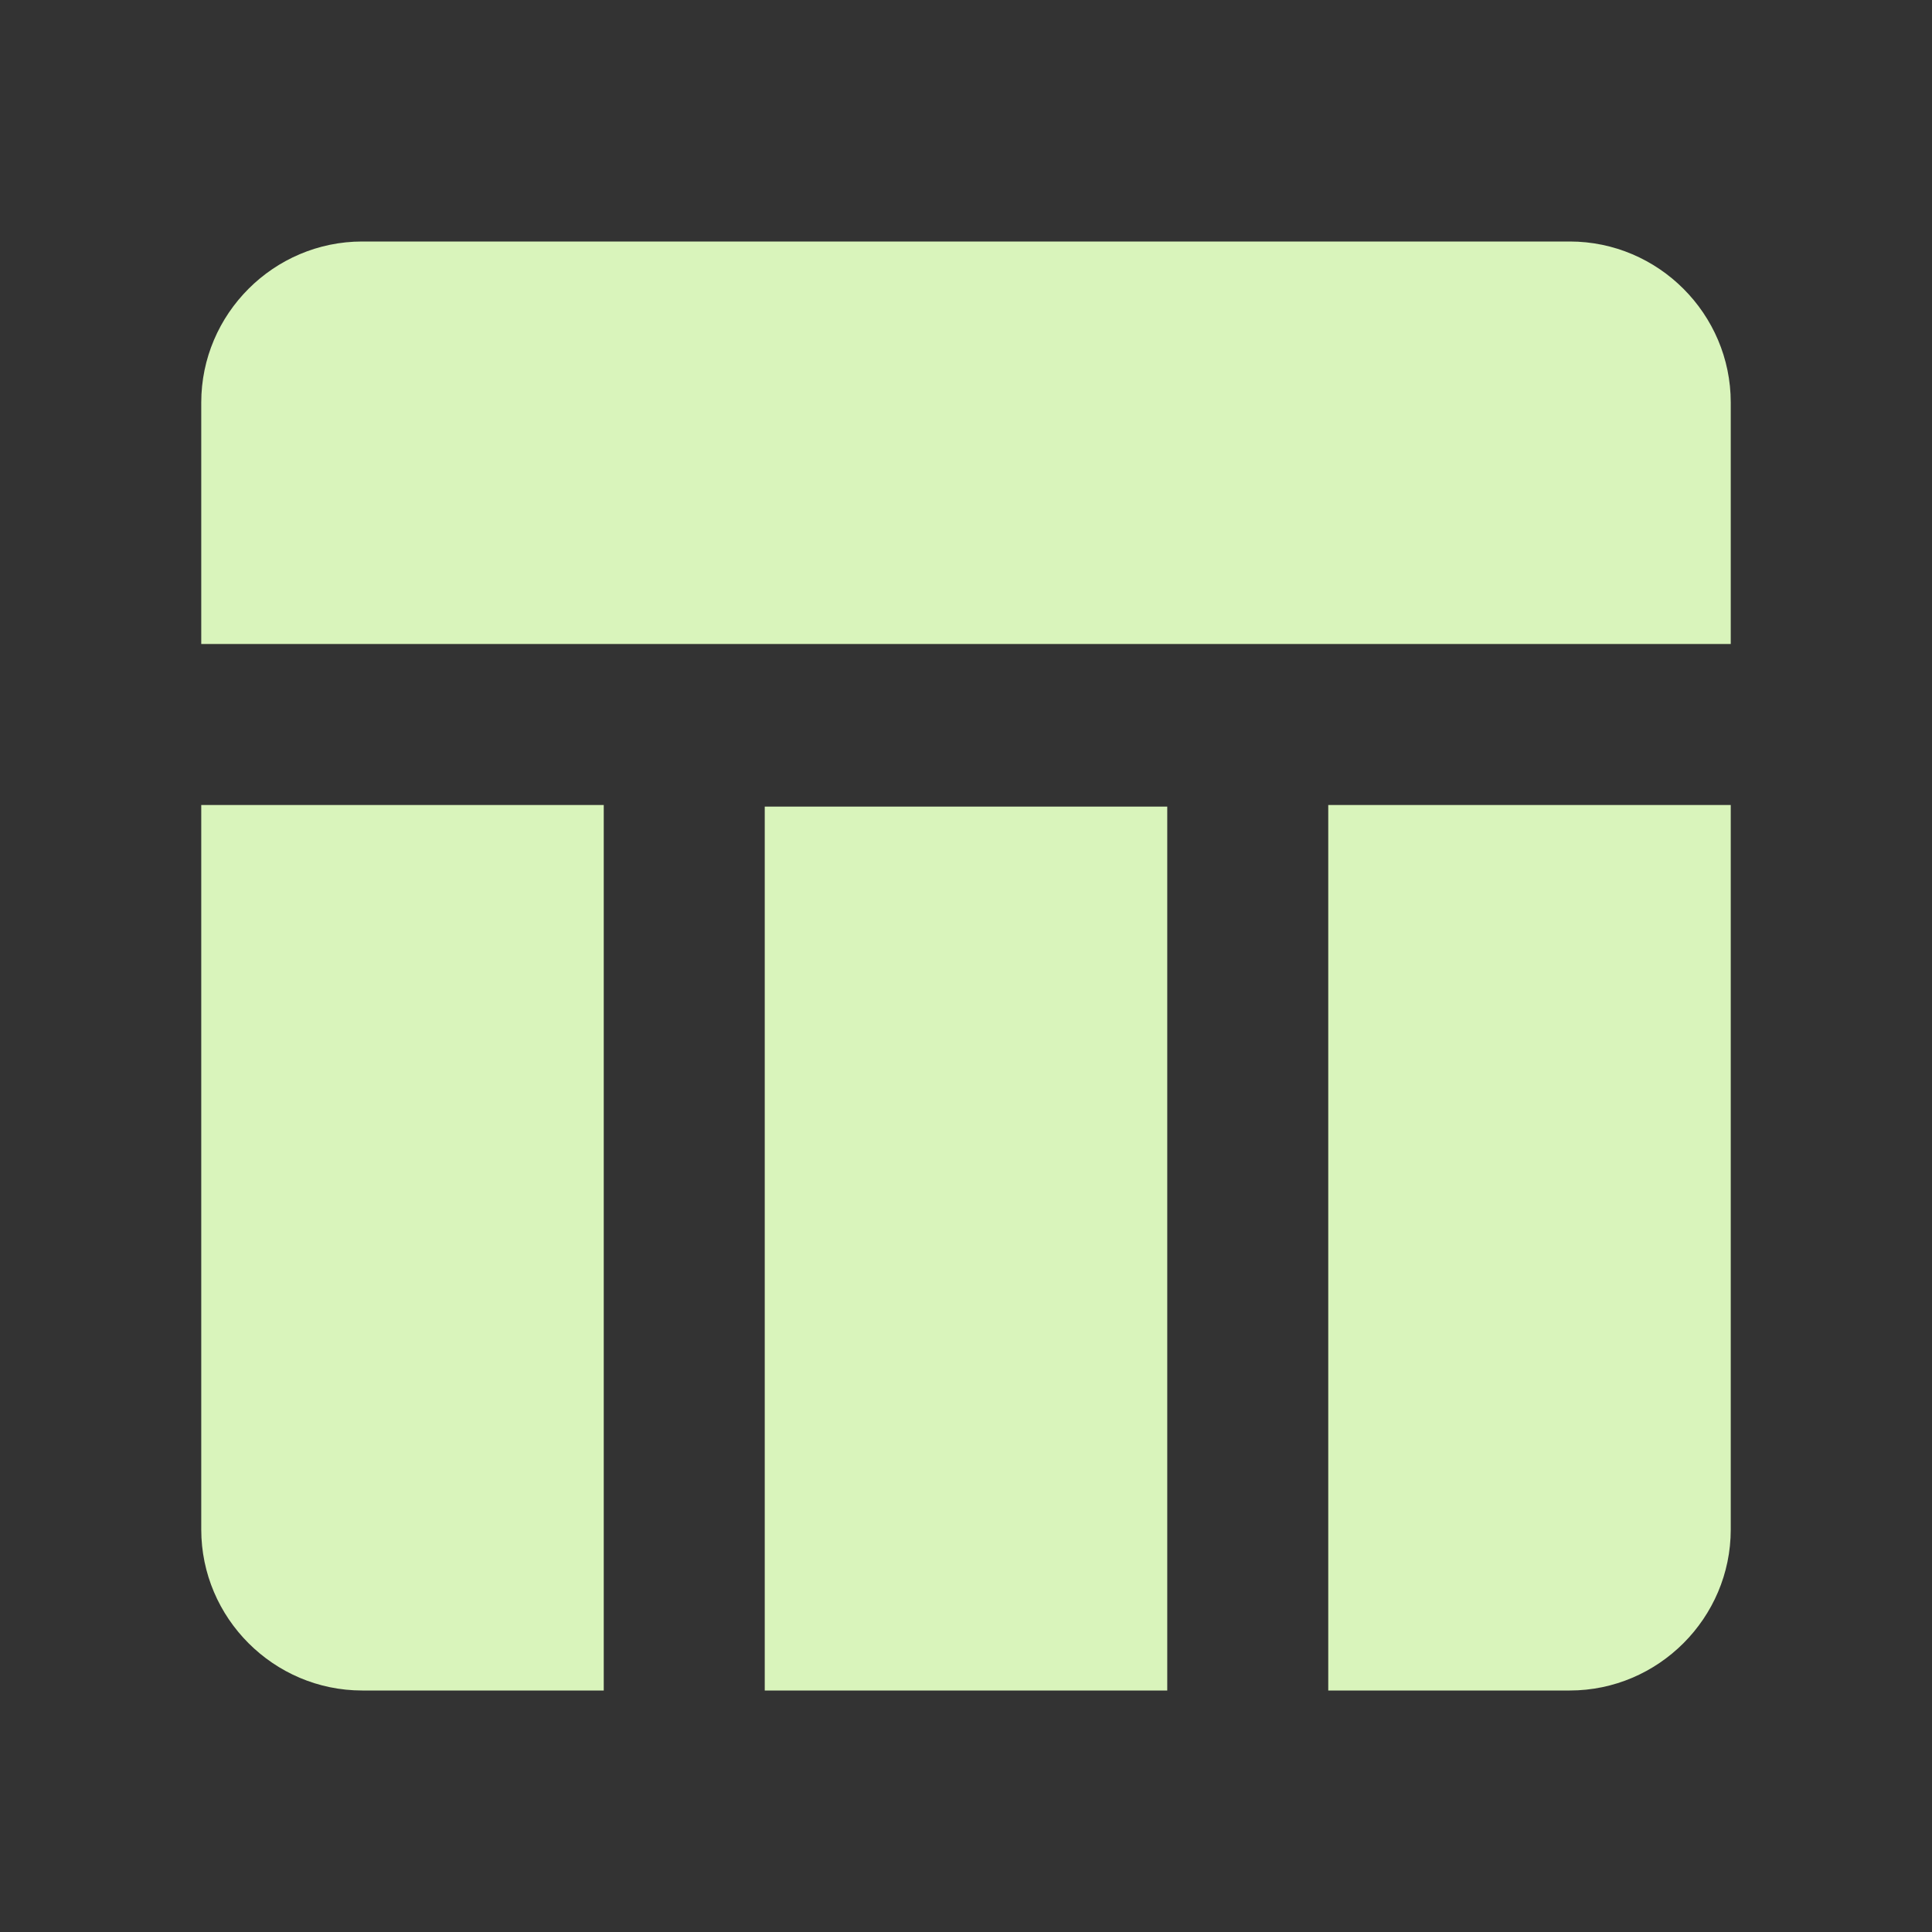 <?xml version="1.0" standalone="no"?><!DOCTYPE svg PUBLIC "-//W3C//DTD SVG 1.1//EN" "http://www.w3.org/Graphics/SVG/1.1/DTD/svg11.dtd"><svg class="icon" width="200px" height="200.00px" viewBox="0 0 1024 1024" version="1.1" xmlns="http://www.w3.org/2000/svg"><rect x="0" y="0" width="1024" height="1024" fill="#333333" stroke="none"/><path d="M405.333 427.52h213.334V896H405.333V427.52zM704 896h128c46.933 0 85.333-38.4 85.333-85.333v-384H704V896z m128-768H192c-46.933 0-85.333 38.4-85.333 85.333v128h810.666v-128C917.333 166.4 878.933 128 832 128zM106.667 810.667C106.667 857.6 145.067 896 192 896h128V426.667H106.667v384z" fill="#D9F4BB" /></svg>
